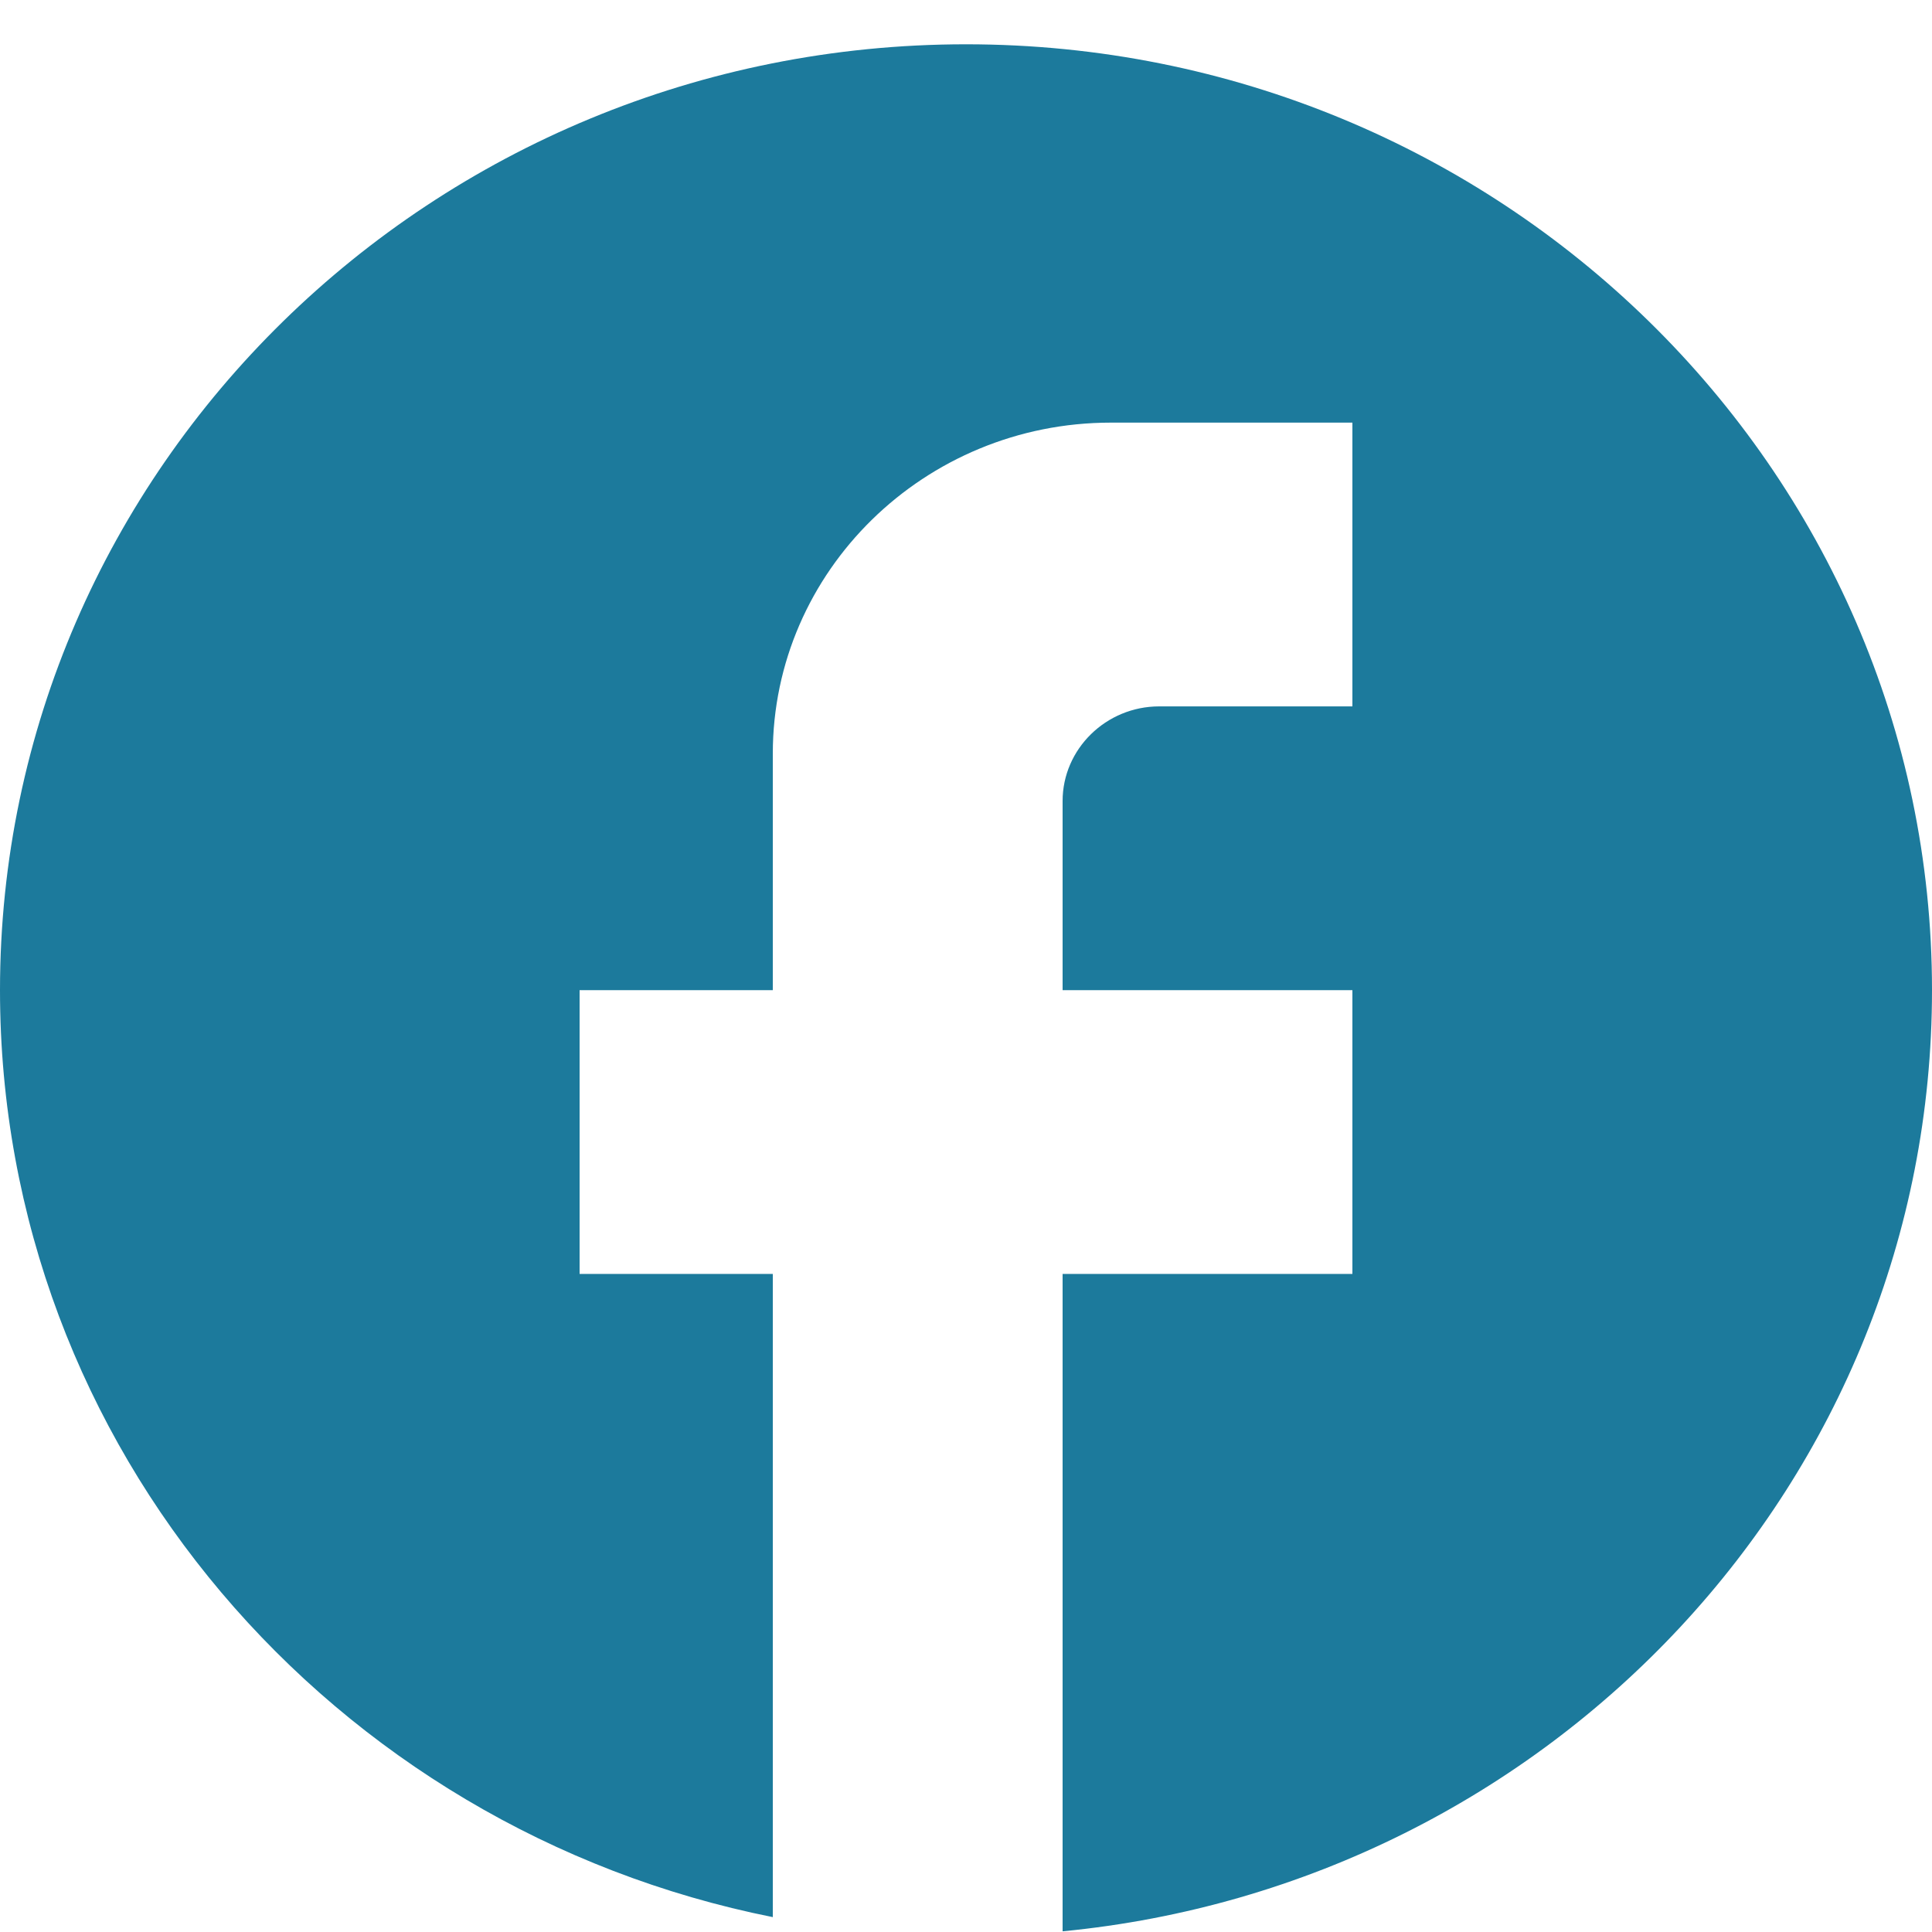 <svg width="40" height="40" viewBox="0 0 40 40" fill="none" xmlns="http://www.w3.org/2000/svg">
<path d="M40 20.5C40 9.69 31.04 0.917 20 0.917C8.96 0.917 0 9.69 0 20.5C0 29.979 6.88 37.871 16 39.692V26.375H12V20.5H16V15.604C16 11.825 19.14 8.75 23 8.75H28V14.625H24C22.9 14.625 22 15.507 22 16.584V20.5H28V26.375H22V39.986C32.1 39.007 40 30.664 40 20.5Z" fill="#1C7A9C"/>
</svg>
